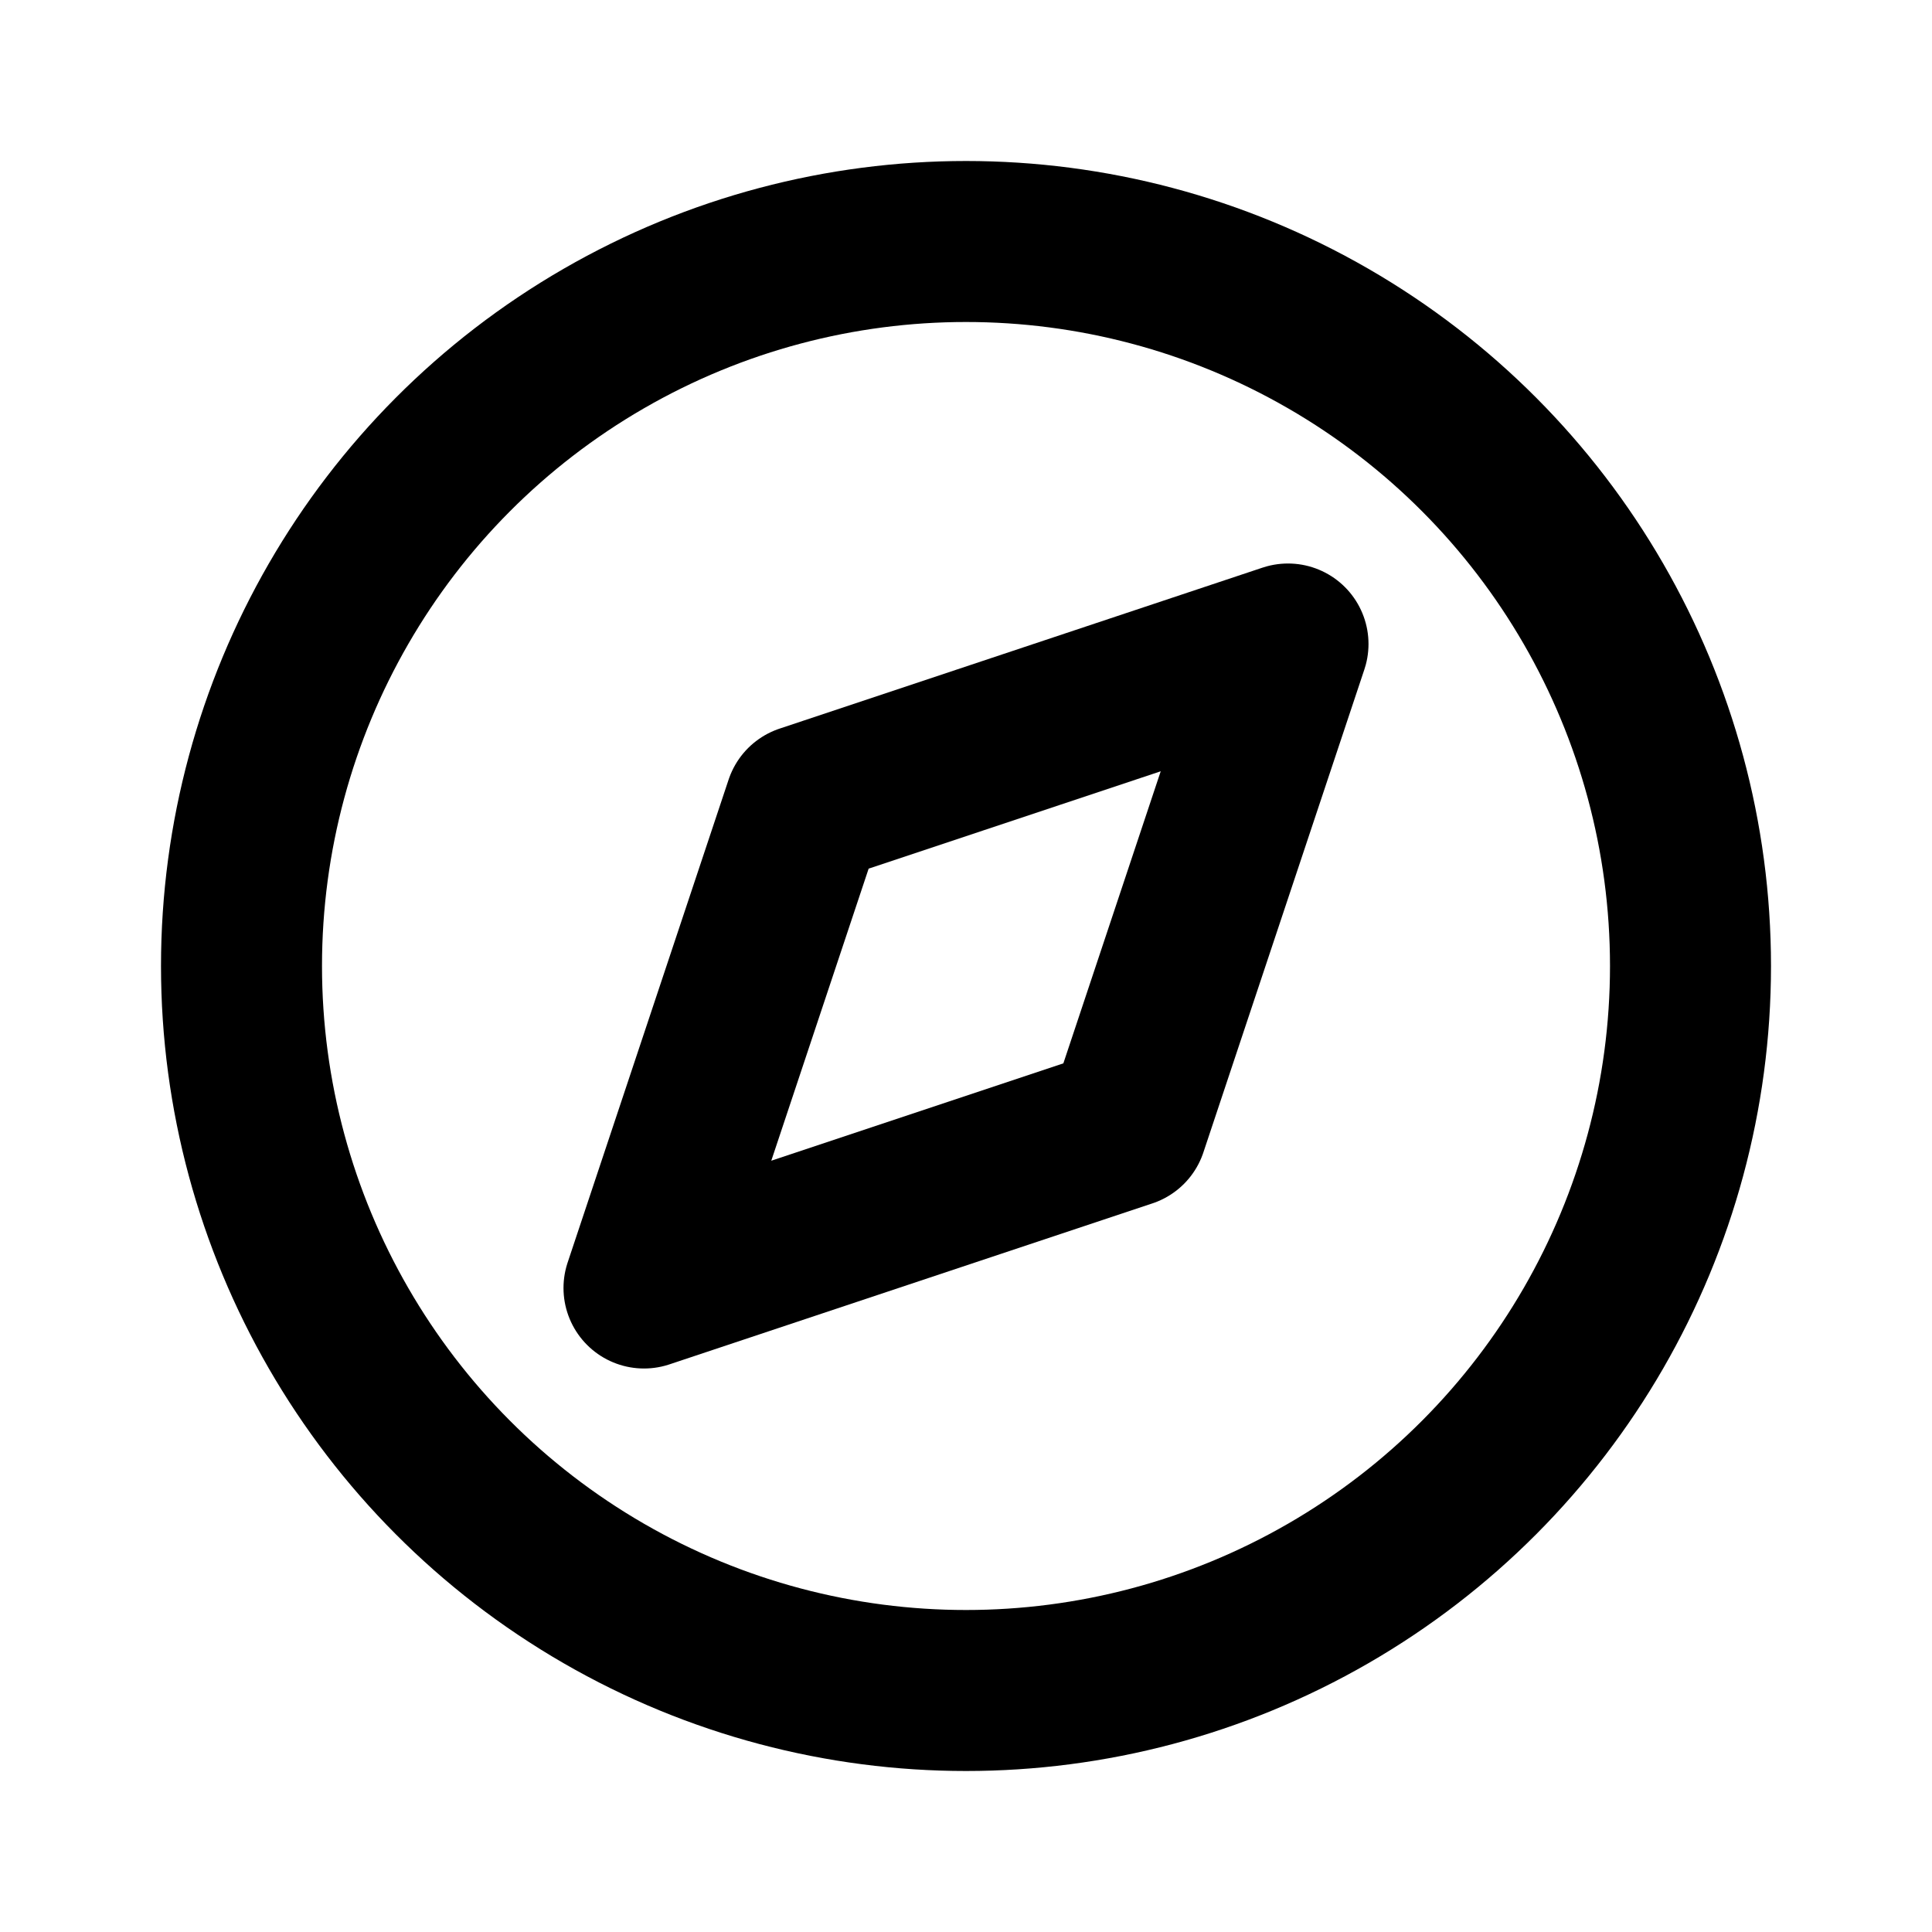 <svg xmlns="http://www.w3.org/2000/svg" fill="none" stroke="currentColor" stroke-linecap="round" stroke-linejoin="round" stroke-width="2" viewBox="0 0 24 24">
  <path stroke="none" d="M0 0h24v24H0z"/>
  <path d="m8 16 2-6 6-2-2 6-6 2"/>
  <circle cx="12" cy="12" r="9"/>
</svg>
